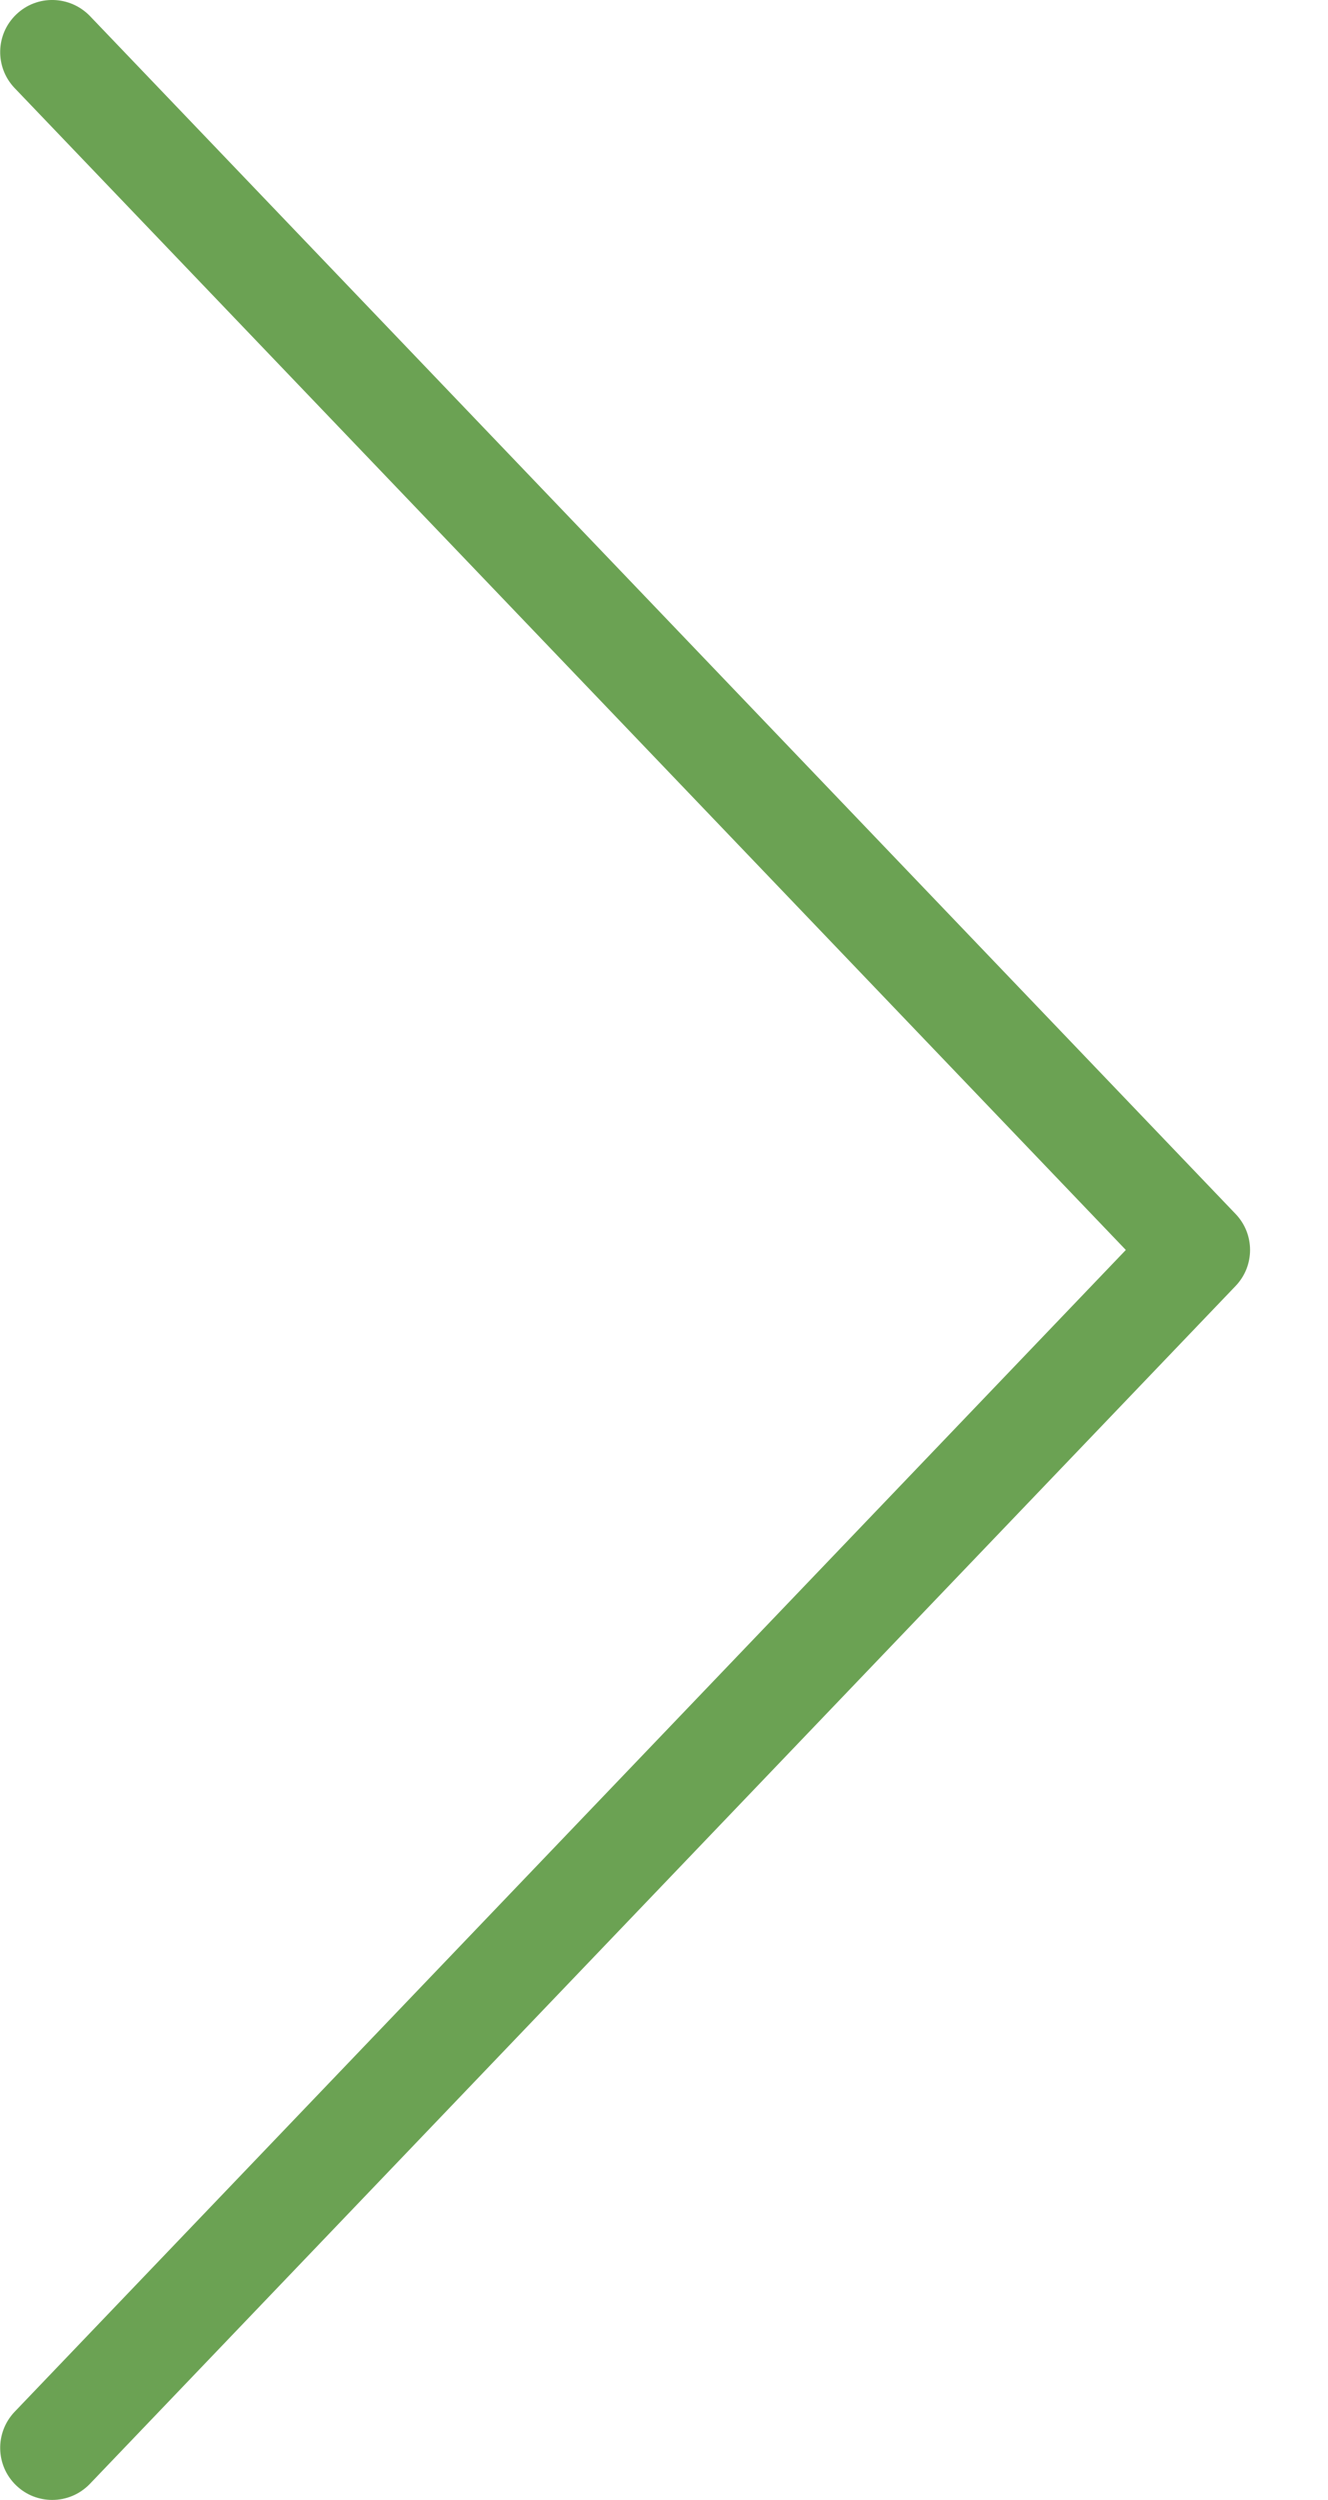 <svg width="17" height="32" viewBox="0 0 17 32" fill="none" xmlns="http://www.w3.org/2000/svg">
<path d="M15.817 15.539L1.151 0.205C0.895 -0.059 0.474 -0.071 0.208 0.185C-0.058 0.439 -0.067 0.861 0.187 1.127L14.412 16L0.187 30.872C-0.067 31.139 -0.058 31.561 0.208 31.815C0.337 31.939 0.503 32 0.669 32C0.845 32 1.019 31.931 1.151 31.794L15.817 16.461C16.064 16.203 16.064 15.797 15.817 15.539Z" fill="#6BA253"/>
</svg>
